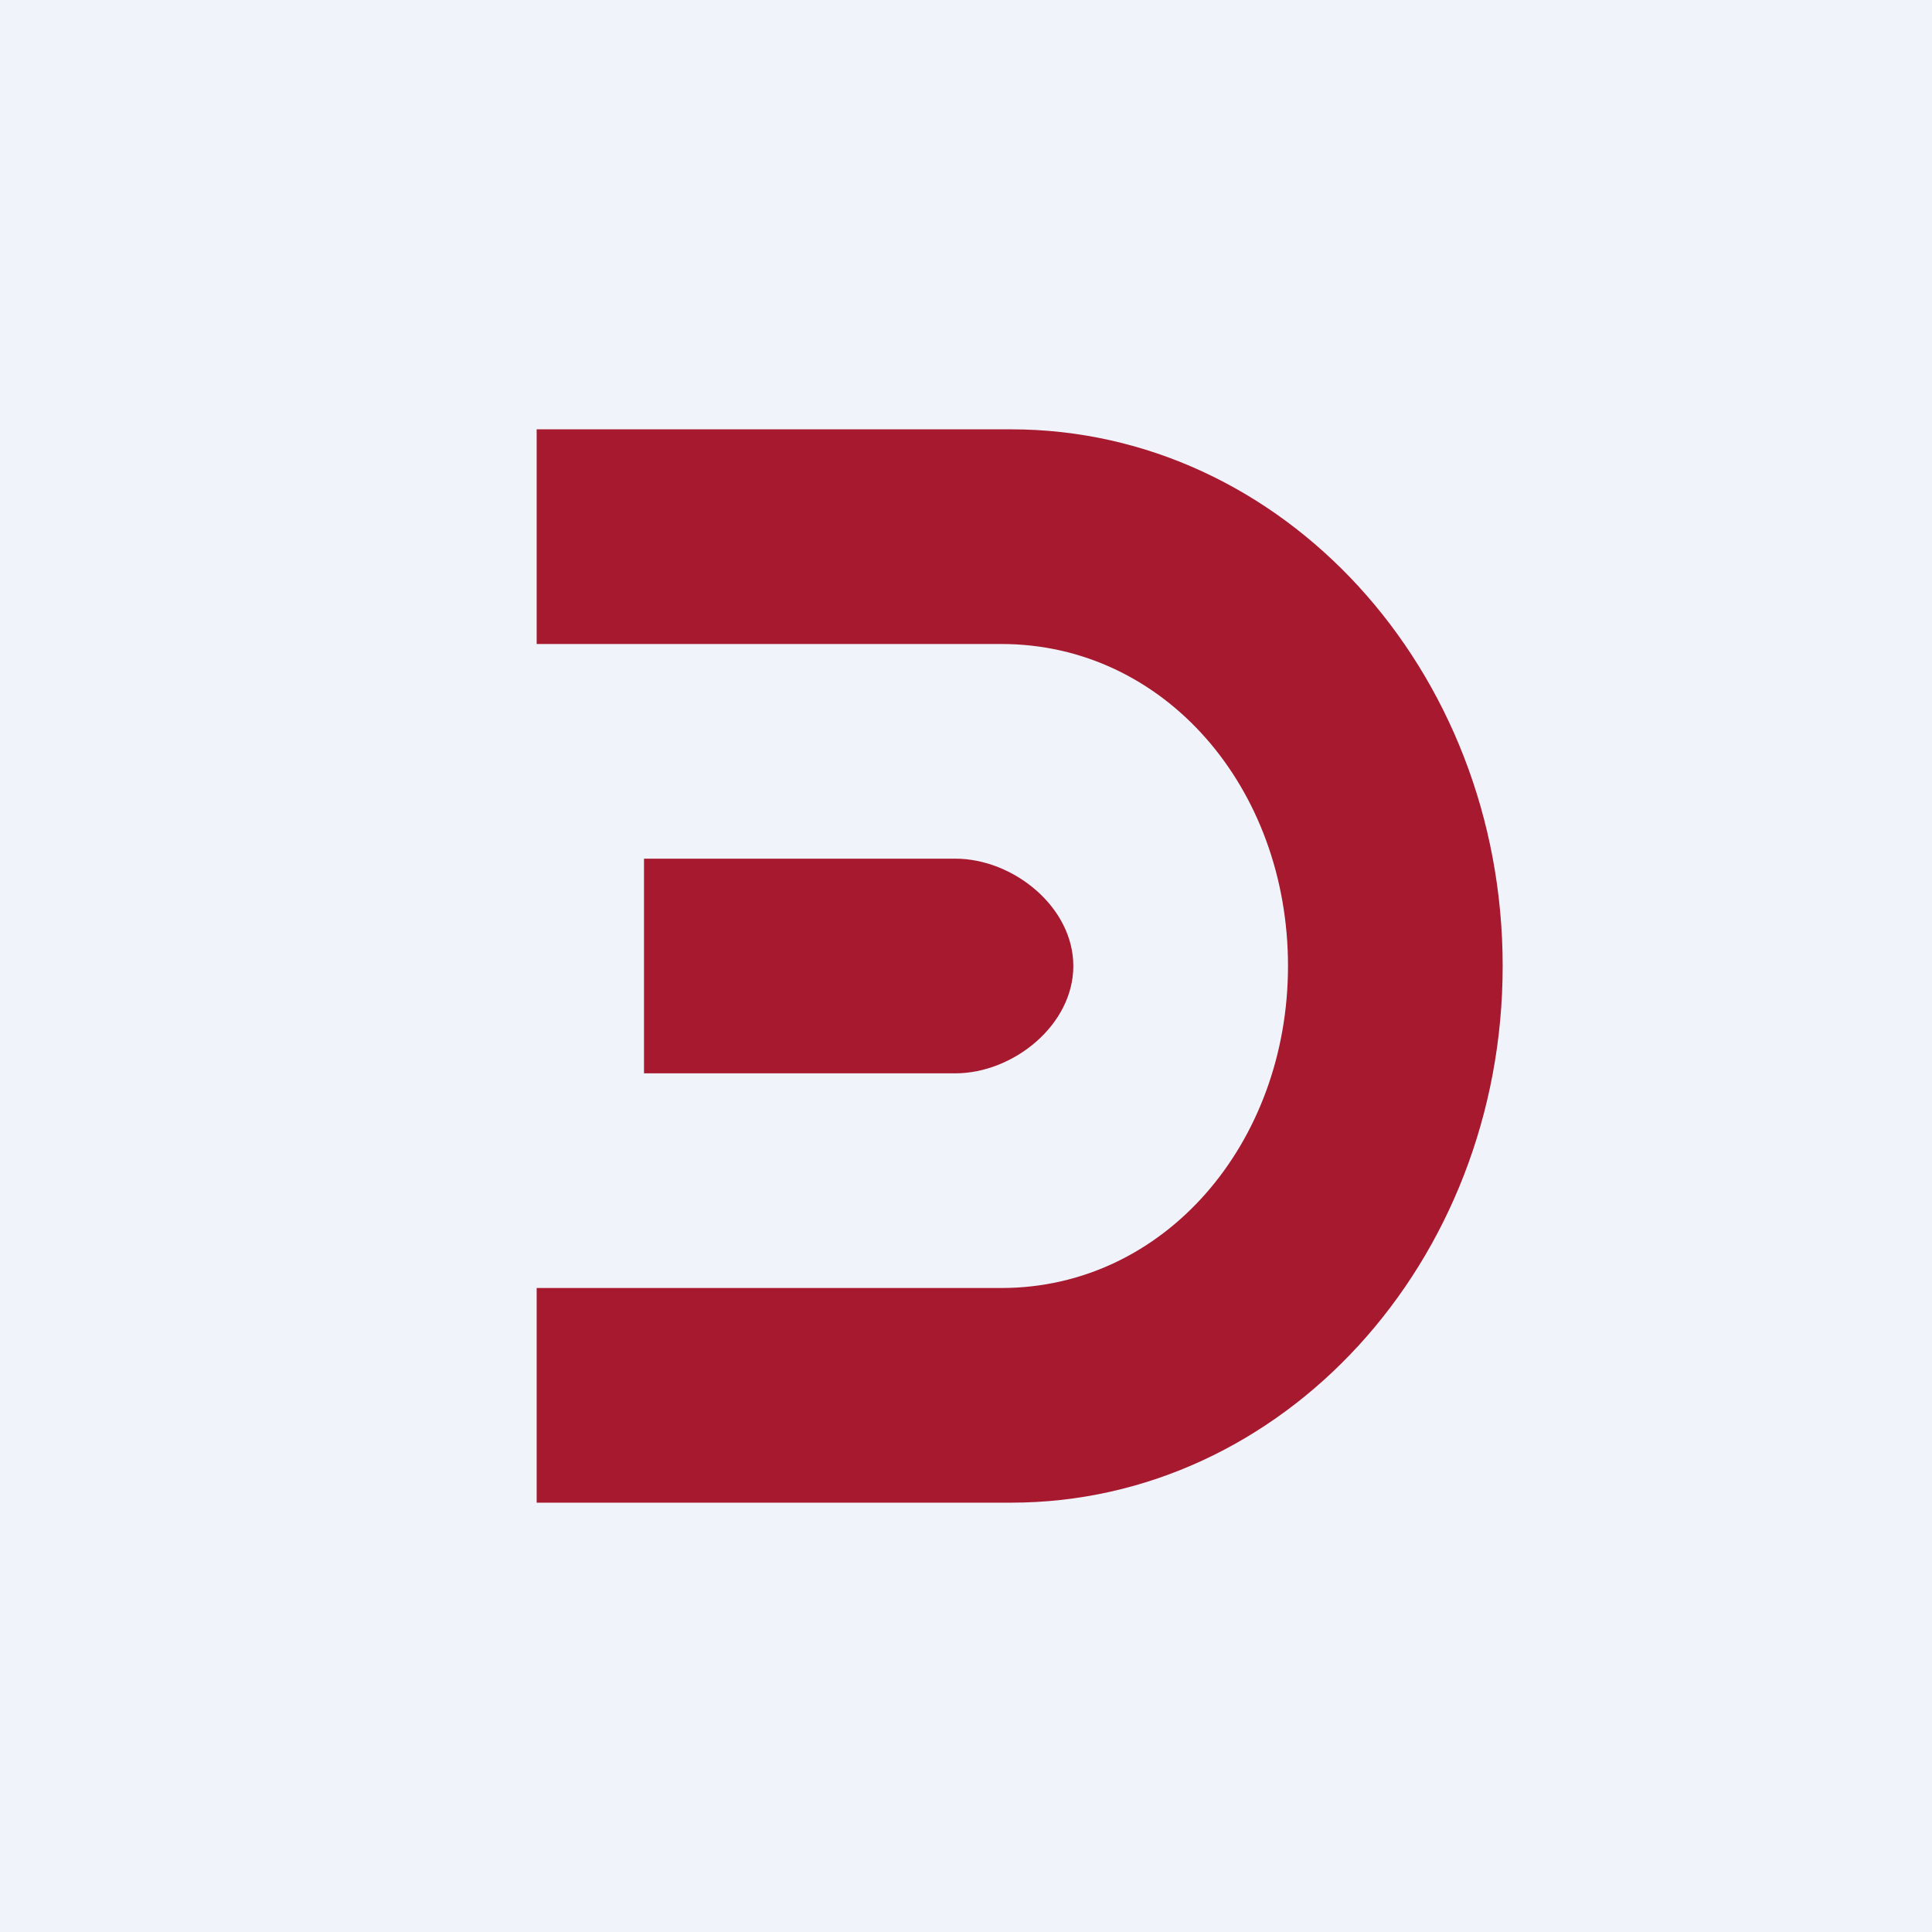 <!-- by TradingView --><svg width="18" height="18" viewBox="0 0 18 18" xmlns="http://www.w3.org/2000/svg"><path fill="#F0F3FA" d="M0 0h18v18H0z"/><path d="M5 6V4h4.42C11.95 4 14 6.24 14 9s-2.05 5-4.58 5H5v-2h4.33C10.85 12 12 10.65 12 9c0-1.66-1.15-3-2.67-3H5Zm3.9 2H6v2h2.9c.54 0 1.1-.45 1.1-1s-.56-1-1.1-1Z" fill="#A6192E"/></svg>